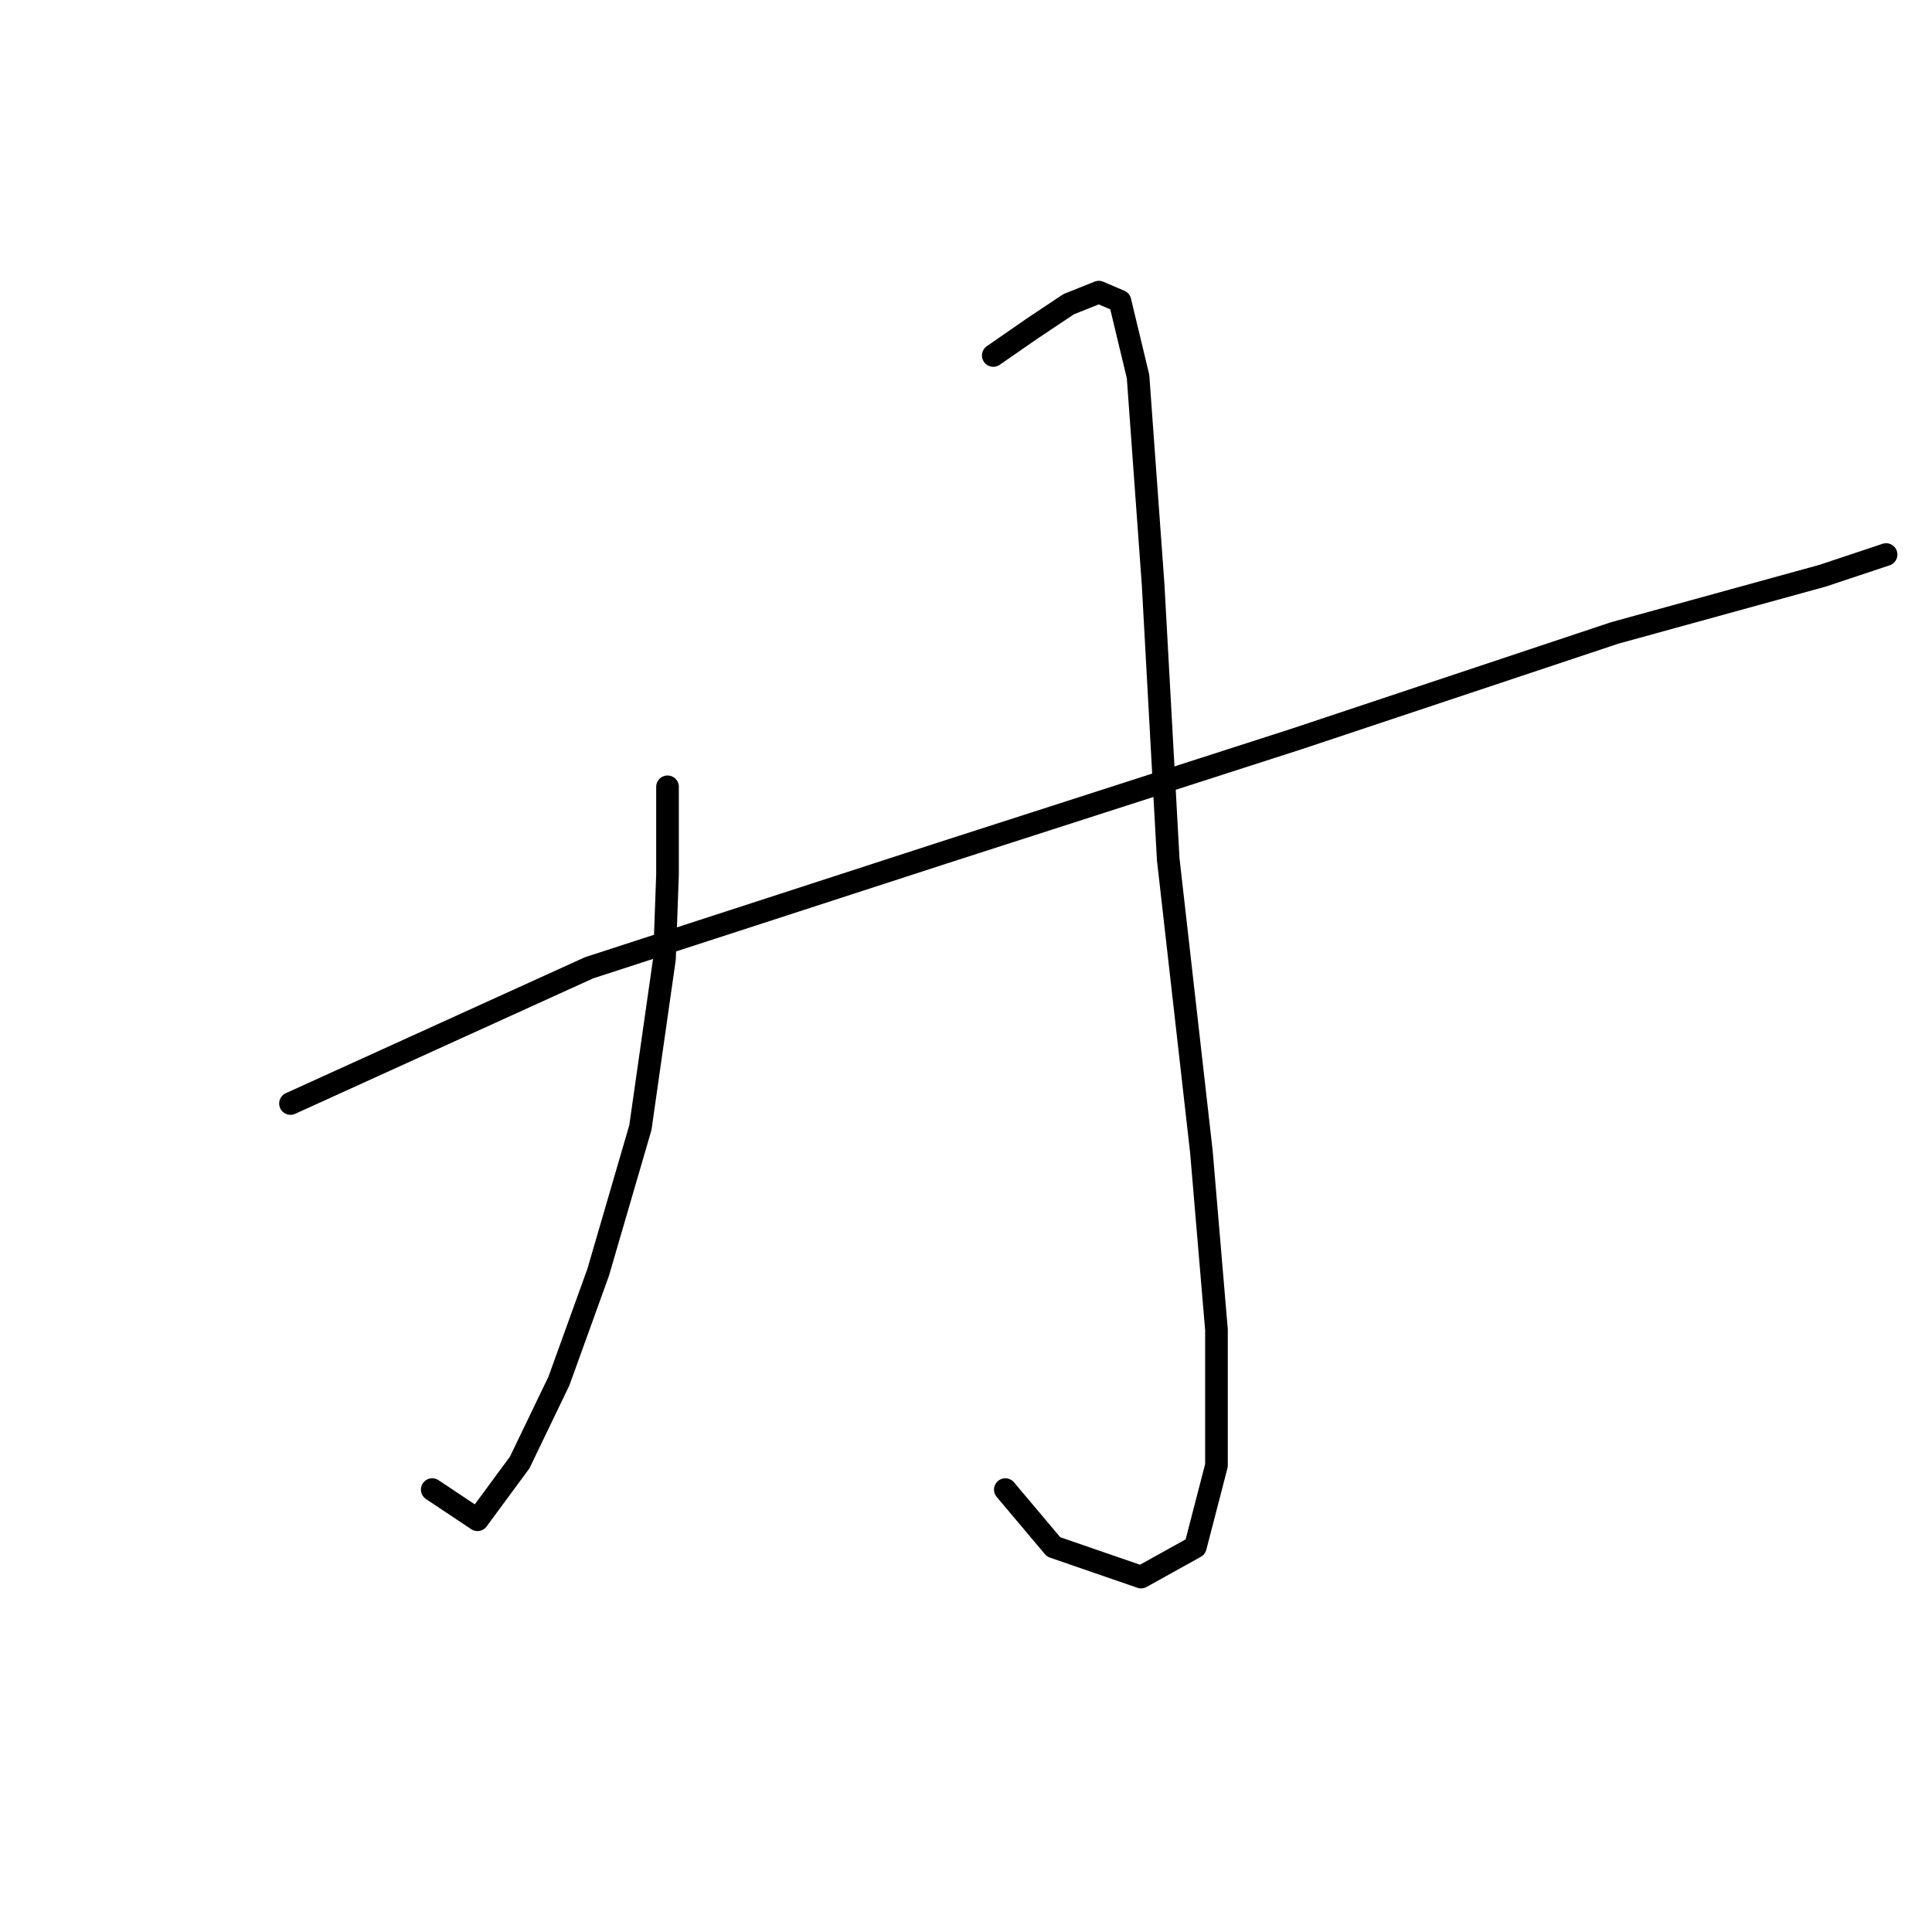 <?xml version="1.0" standalone="no"?>
    <svg width="256" height="256" xmlns="http://www.w3.org/2000/svg" version="1.1">
    <polyline stroke="black" stroke-width="3" stroke-linecap="round" fill="transparent" stroke-linejoin="round" points="88.449 104.256 88.449 115.846 88.049 127.037 84.852 149.419 79.257 168.603 74.061 182.991 68.865 193.783 63.27 201.376 57.274 197.38 57.274 197.38 " />
        <polyline stroke="black" stroke-width="3" stroke-linecap="round" fill="transparent" stroke-linejoin="round" points="131.614 47.103 136.809 43.505 141.605 40.308 145.602 38.709 148.4 39.908 150.798 49.9 152.796 77.478 154.795 113.848 159.191 152.616 161.189 176.197 161.189 194.182 158.392 204.973 151.198 208.97 139.607 204.973 133.212 197.38 133.212 197.38 " />
        <polyline stroke="black" stroke-width="3" stroke-linecap="round" fill="transparent" stroke-linejoin="round" points="38.49 146.221 78.057 128.236 124.819 113.049 171.981 97.861 213.946 83.872 241.524 76.279 249.917 73.481 249.917 73.481 " />
        </svg>
